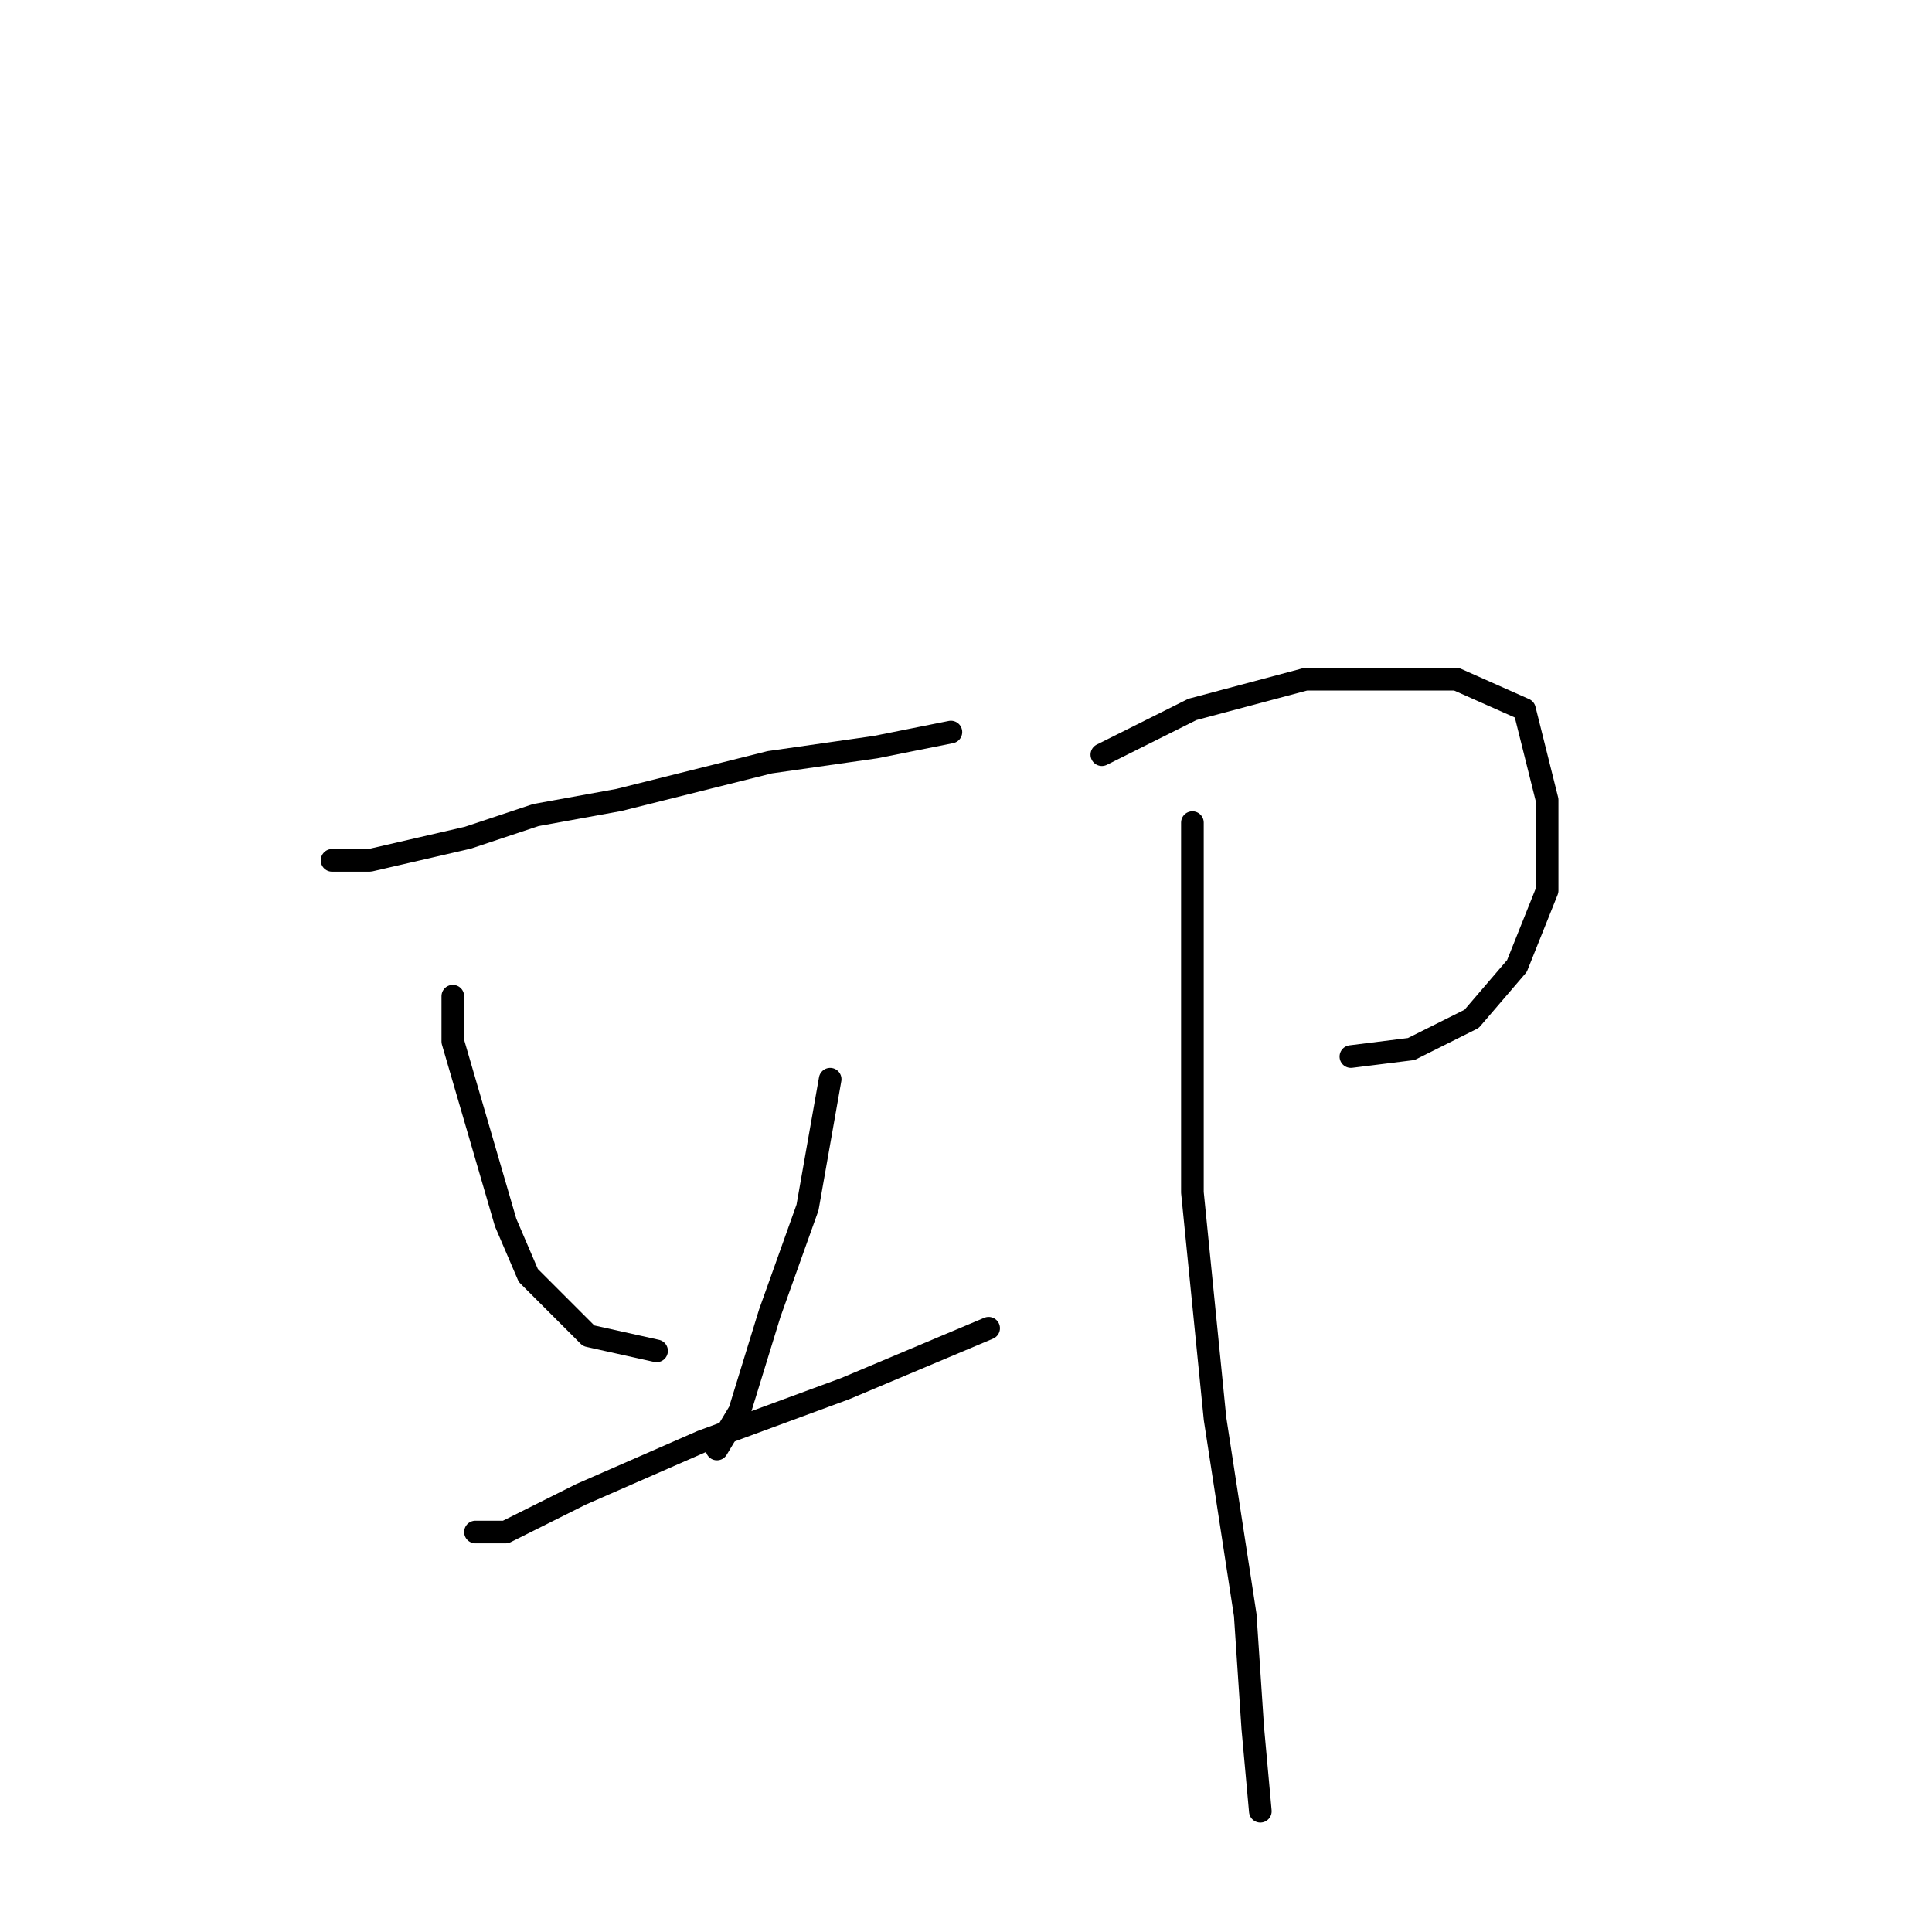 <?xml version="1.0" standalone="no"?>
    <svg width="256" height="256" xmlns="http://www.w3.org/2000/svg" version="1.1">
    <polyline stroke="black" stroke-width="3" stroke-linecap="round" fill="transparent" stroke-linejoin="round" points="44 114 49 114 62 111 71 108 82 106 102 101 116 99 126 97 126 97 " />
        <polyline stroke="black" stroke-width="3" stroke-linecap="round" fill="transparent" stroke-linejoin="round" points="60 132 60 138 67 162 70 169 78 177 87 179 87 179 " />
        <polyline stroke="black" stroke-width="3" stroke-linecap="round" fill="transparent" stroke-linejoin="round" points="110 143 107 160 102 174 98 187 95 192 95 192 " />
        <polyline stroke="black" stroke-width="3" stroke-linecap="round" fill="transparent" stroke-linejoin="round" points="63 203 67 203 77 198 93 191 112 184 131 176 131 176 " />
        <polyline stroke="black" stroke-width="3" stroke-linecap="round" fill="transparent" stroke-linejoin="round" points="146 100 158 94 173 90 187 90 193 90 202 94 205 106 205 118 201 128 195 135 187 139 179 140 179 140 " />
        <polyline stroke="black" stroke-width="3" stroke-linecap="round" fill="transparent" stroke-linejoin="round" points="158 109 158 128 158 158 161 188 165 214 166 229 167 240 167 240 " />
        </svg>